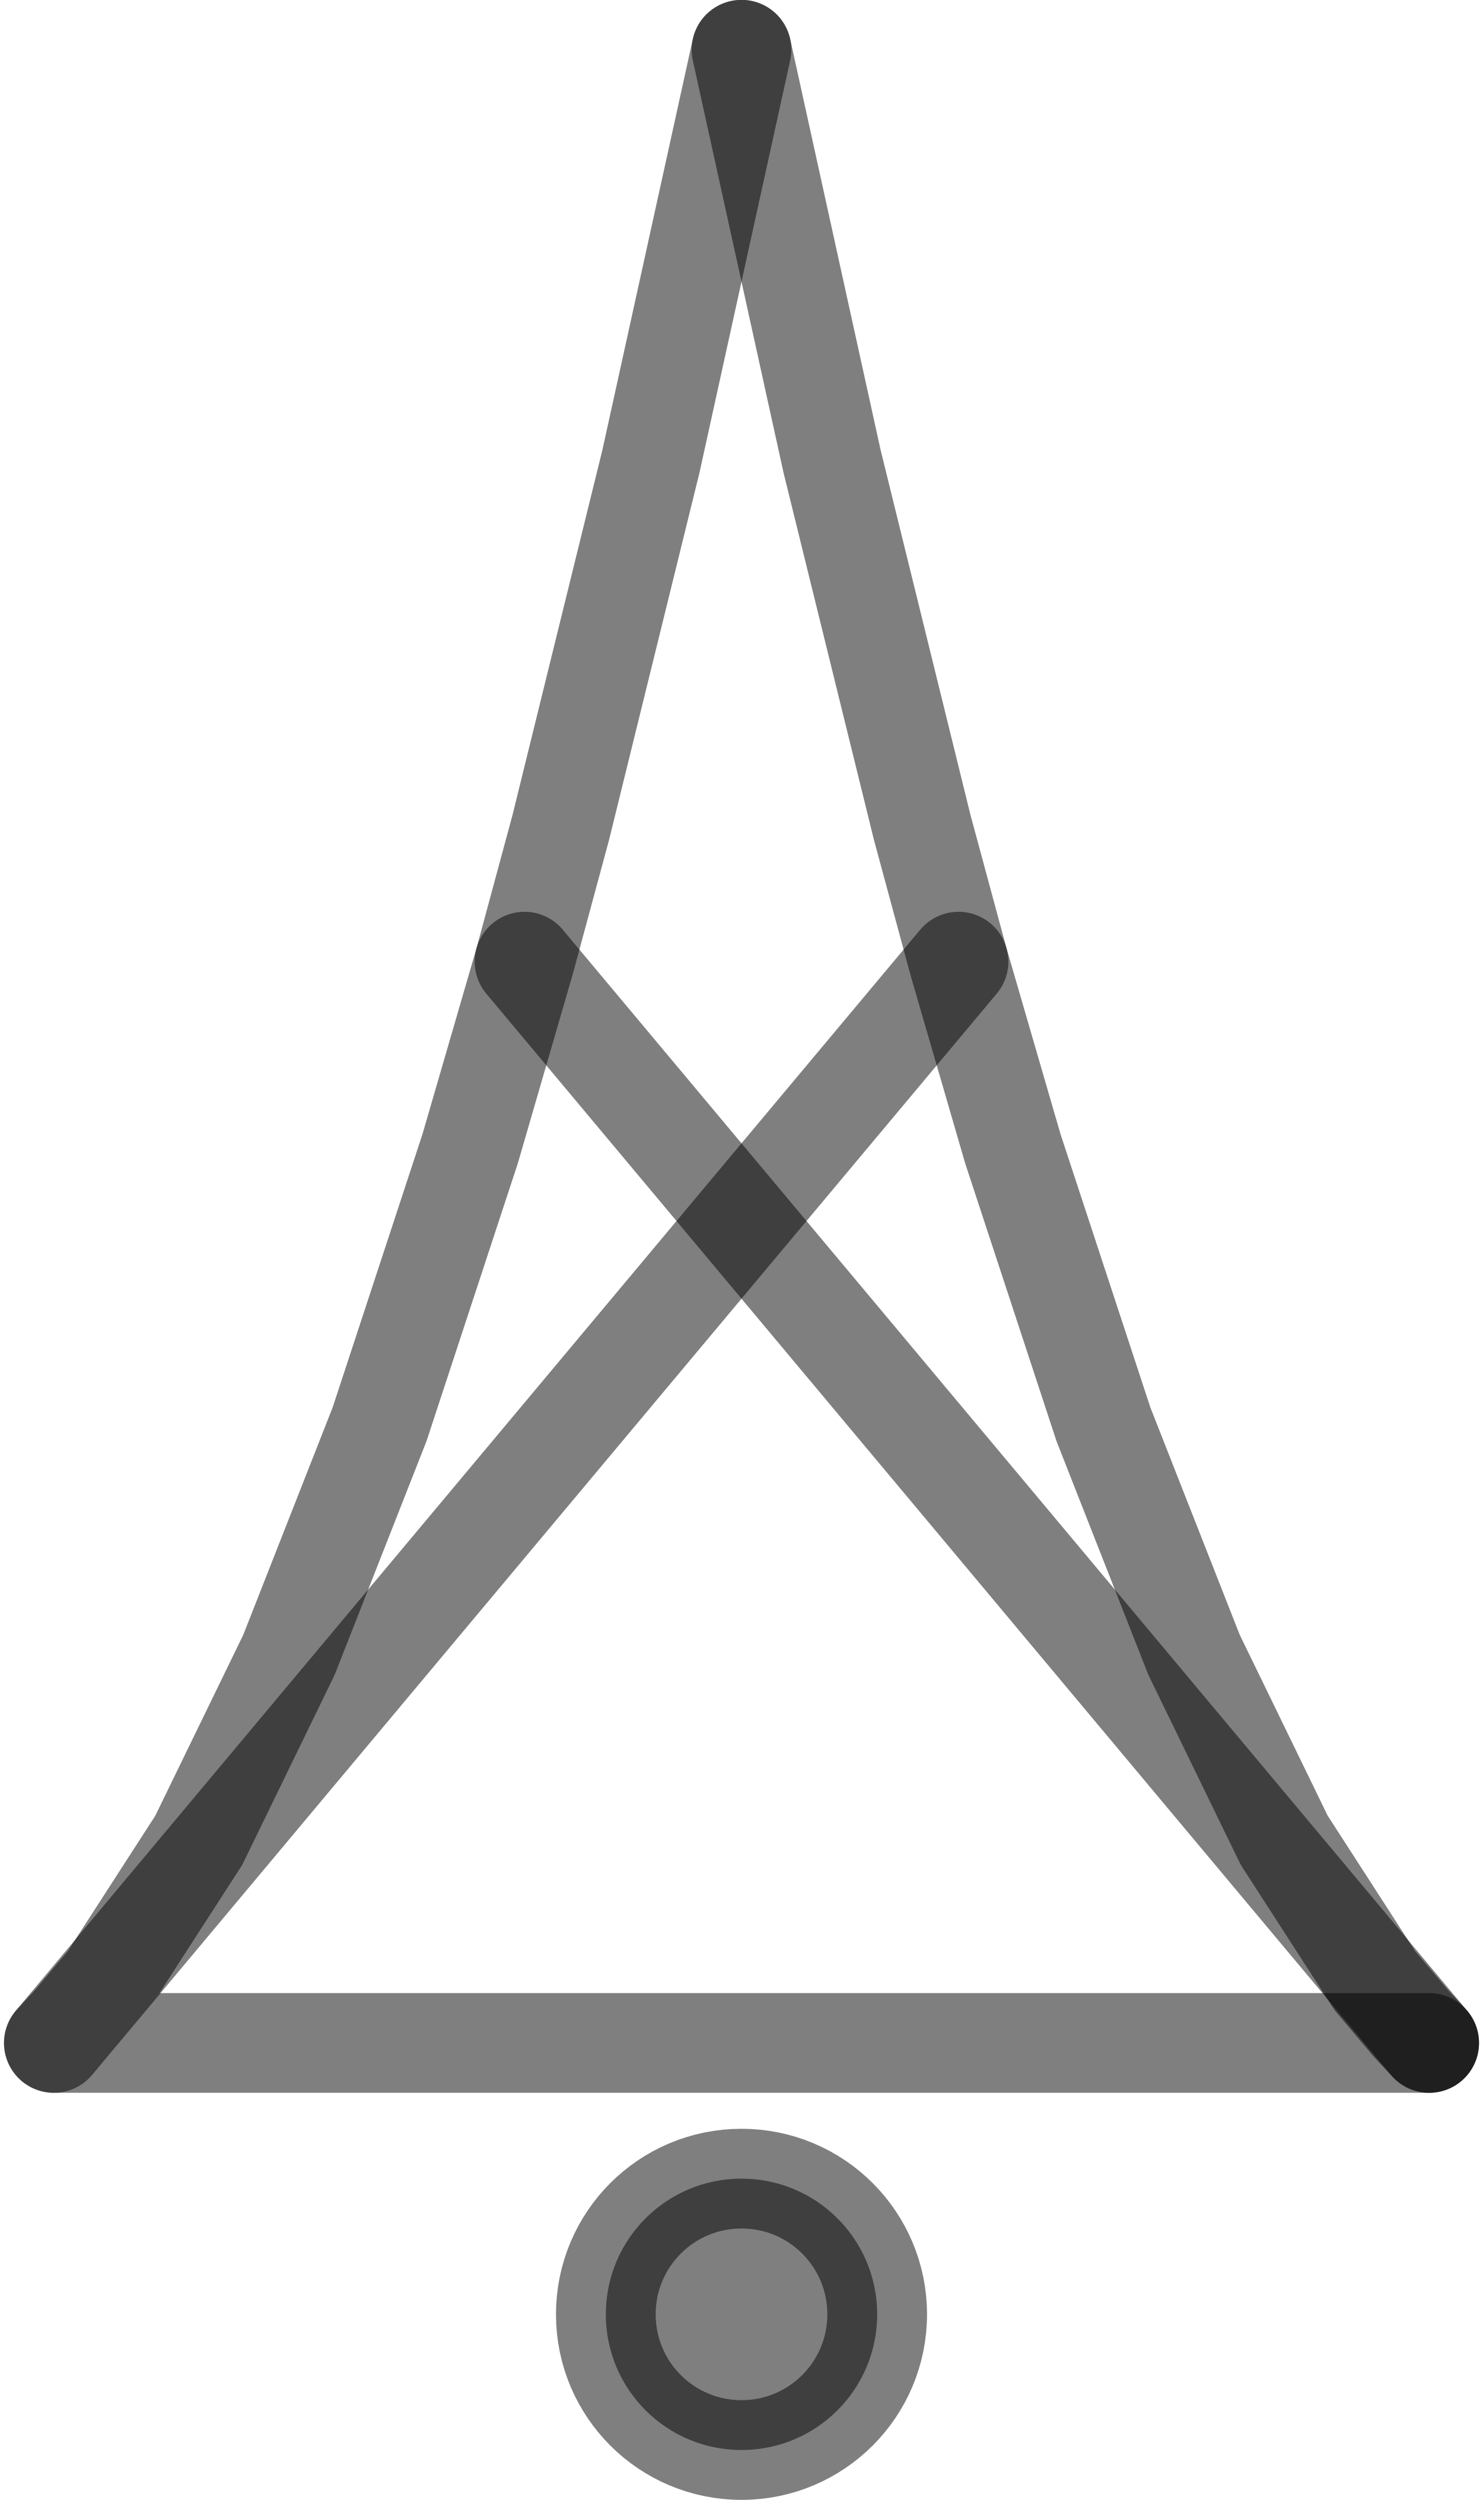 <?xml version="1.0" encoding="UTF-8"?>
<!DOCTYPE svg PUBLIC "-//W3C//DTD SVG 1.0//EN" "http://www.w3.org/TR/2001/REC-SVG-20010904/DTD/svg10.dtd">
<!-- Creator: CorelDRAW X6 -->
<svg xmlns="http://www.w3.org/2000/svg" xml:space="preserve" width="35px" height="59px" version="1.0" shape-rendering="geometricPrecision" text-rendering="geometricPrecision" image-rendering="optimizeQuality" fill-rule="evenodd" clip-rule="evenodd"
viewBox="0 0 3500 5933"
 xmlns:xlink="http://www.w3.org/1999/xlink">
 <g id="_6019.cgm:type:overlay">
  <IC_ColorNameTable/>
  <PictureProperties/>
  <polyline fill="none" fill-opacity="0.502" stroke="#000001" stroke-width="236.605" stroke-linecap="round" stroke-linejoin="round" stroke-opacity="0.502" points="1750,118 1965,1095 2179,1964 2265,2282 2394,2726 2609,3380 2824,3927 3038,4367 3253,4700 3339,4802 3382,4848 "/>
  <polyline fill="none" fill-opacity="0.502" stroke="#000001" stroke-width="236.605" stroke-linecap="round" stroke-linejoin="round" stroke-opacity="0.502" points="1750,118 1535,1095 1321,1964 1235,2282 1106,2726 891,3380 676,3927 462,4367 247,4700 161,4802 118,4848 3382,4848 "/>
  <line fill="none" fill-opacity="0.502" stroke="#000001" stroke-width="236.605" stroke-linecap="round" stroke-linejoin="round" stroke-opacity="0.502" x1="1235" y1="2282" x2="3382" y2= "4848" />
  <line fill="none" fill-opacity="0.502" stroke="#000001" stroke-width="236.605" stroke-linecap="round" stroke-linejoin="round" stroke-opacity="0.502" x1="118" y1="4848" x2="2265" y2= "2282" />
  <path fill="#000001" fill-opacity="0.502" stroke="#000001" stroke-width="236.605" stroke-linecap="square" stroke-linejoin="round" stroke-opacity="0.502" d="M2072 5492c0,-178 -144,-322 -322,-322 -178,0 -322,144 -322,322 0,178 144,322 322,322 178,0 322,-144 322,-322z"/>
 </g>
</svg>
